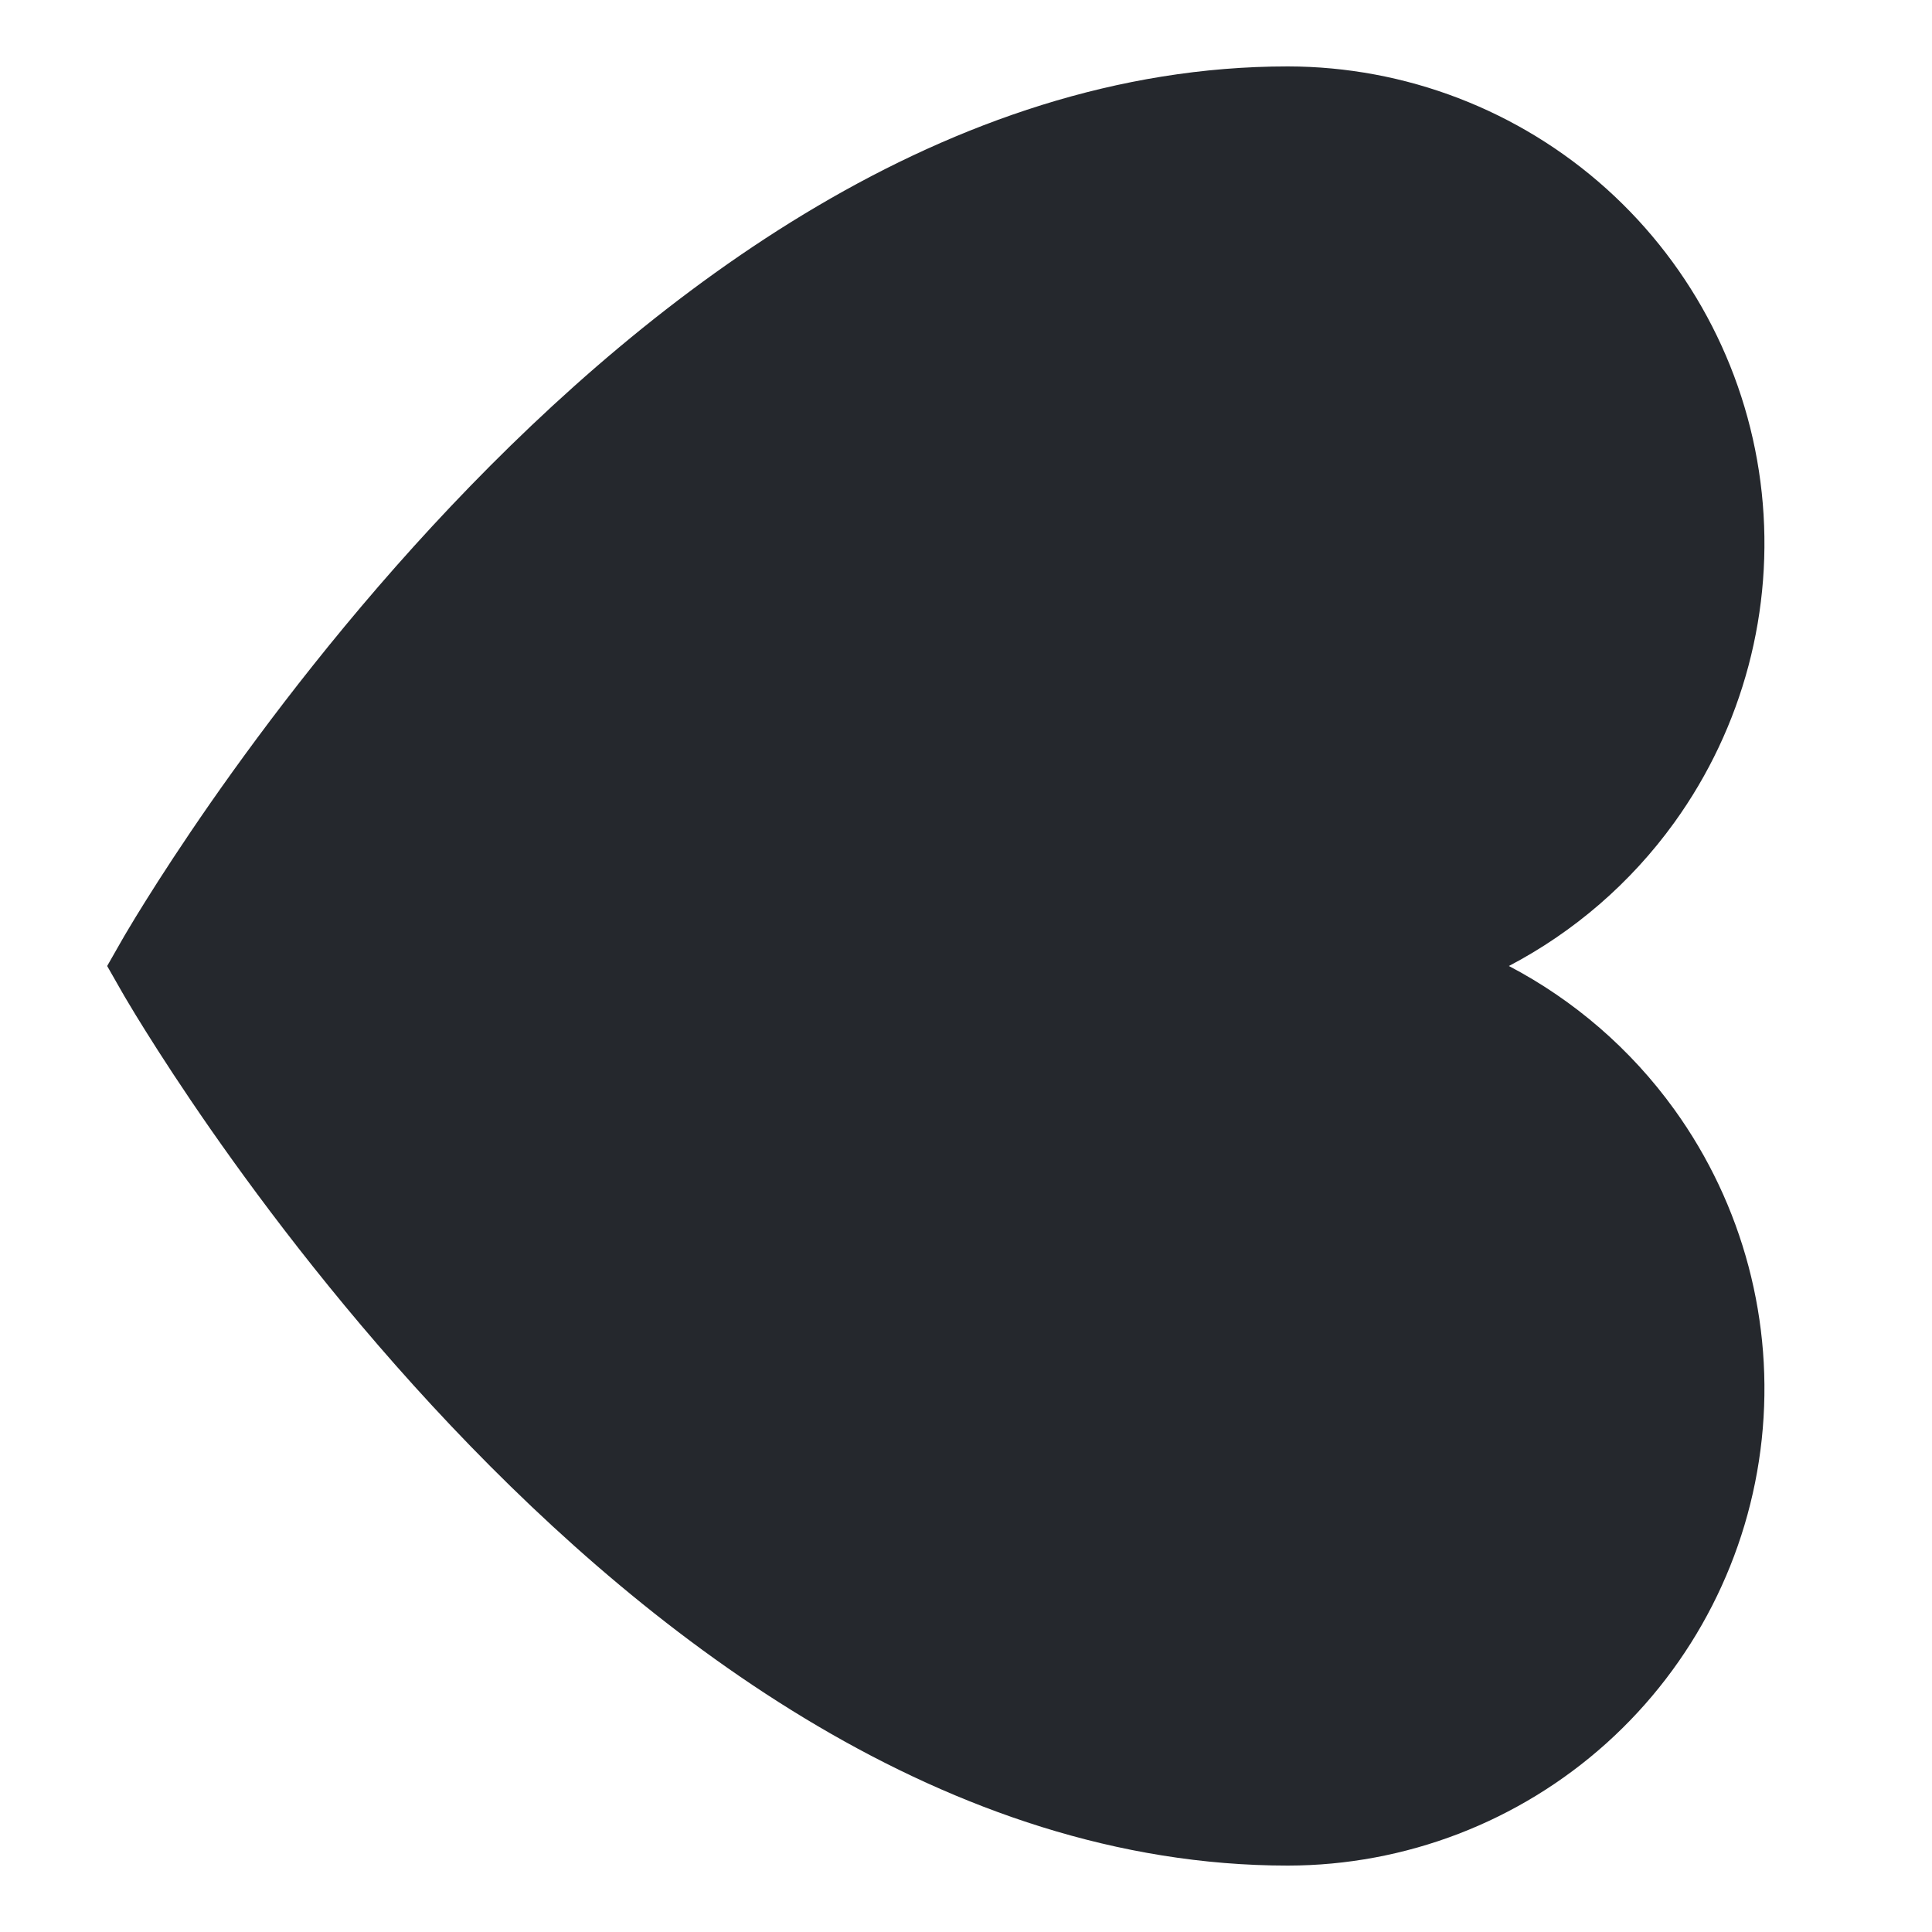 <svg width="32" height="32" viewBox="0 0 32 32" fill="none" xmlns="http://www.w3.org/2000/svg">
<path fill-rule="evenodd" clip-rule="evenodd" d="M2.03 15.553C2.03 15.553 2.03 15.553 2.811 16L2.03 15.553L1.775 16L2.03 16.447L2.811 16C2.03 16.447 2.03 16.447 2.03 16.447L2.031 16.448L2.033 16.451L2.038 16.46L2.057 16.494C2.074 16.523 2.099 16.564 2.131 16.618C2.195 16.726 2.289 16.882 2.413 17.079C2.659 17.473 3.021 18.032 3.487 18.702C4.42 20.04 5.776 21.828 7.473 23.619C10.828 27.162 15.684 30.9 21.33 30.9L21.331 30.9C23.279 30.898 25.159 30.176 26.608 28.873C28.056 27.57 28.973 25.777 29.18 23.839C29.387 21.902 28.871 19.956 27.731 18.375C27.009 17.374 26.068 16.564 24.992 16C26.068 15.436 27.009 14.626 27.731 13.625C28.871 12.044 29.387 10.098 29.18 8.161C28.973 6.223 28.056 4.43 26.608 3.127C25.159 1.824 23.279 1.102 21.331 1.1L21.33 1.1C15.684 1.1 10.828 4.838 7.473 8.381C5.776 10.172 4.42 11.96 3.487 13.298C3.021 13.968 2.659 14.527 2.413 14.921C2.289 15.118 2.195 15.274 2.131 15.382C2.099 15.435 2.074 15.477 2.057 15.506L2.038 15.54L2.033 15.549L2.031 15.552L2.03 15.553Z" fill="#25282D"/>
</svg>
